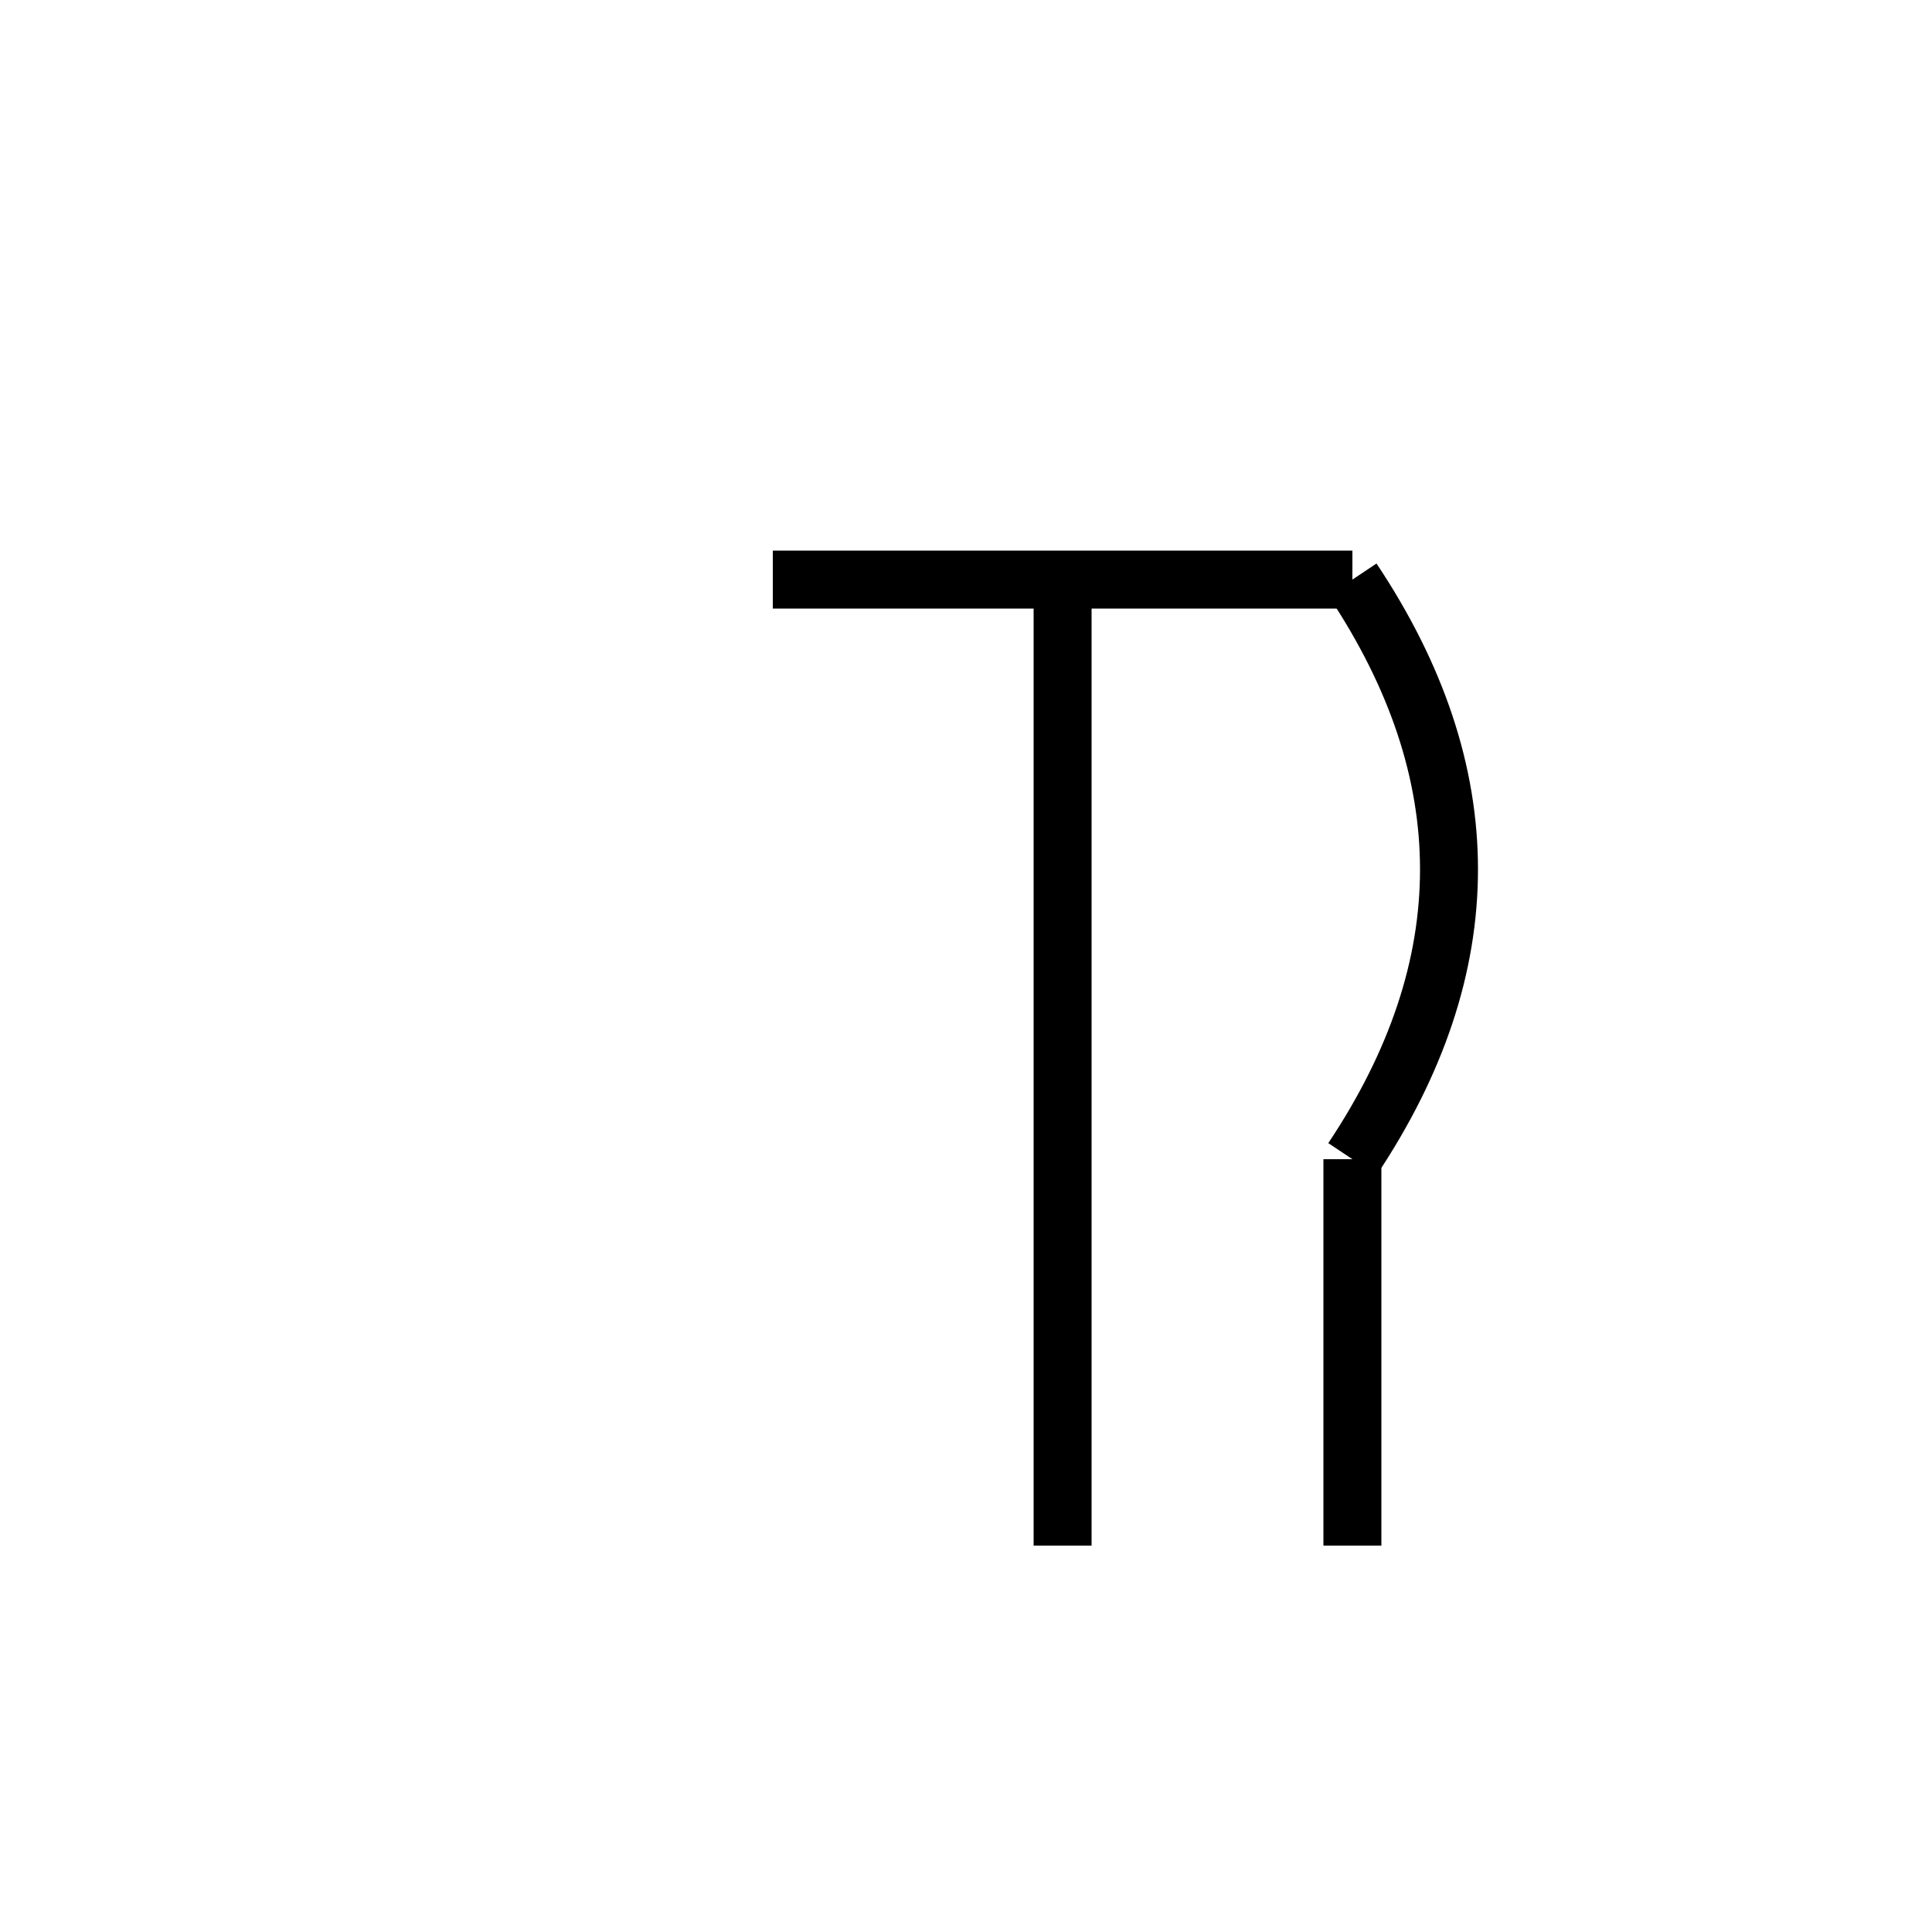 <svg xmlns="http://www.w3.org/2000/svg" viewBox="0 0 100 100" width="100" height="100">
  <g stroke="black" stroke-width="3">
    
    <!-- 中央の横棒 -->
    <line x1="40" y1="30" x2="70" y2="30" />
    
    <!-- 中央の縦棒 -->
    <line x1="55" y1="30" x2="55" y2="80" />
    
    <!-- 右側の与の部首 -->
    <path d="M70,30 Q80,45 70,60" fill="none" stroke="black"/>
    <line x1="70" y1="60" x2="70" y2="80" stroke="black"/>
  </g>
</svg>
